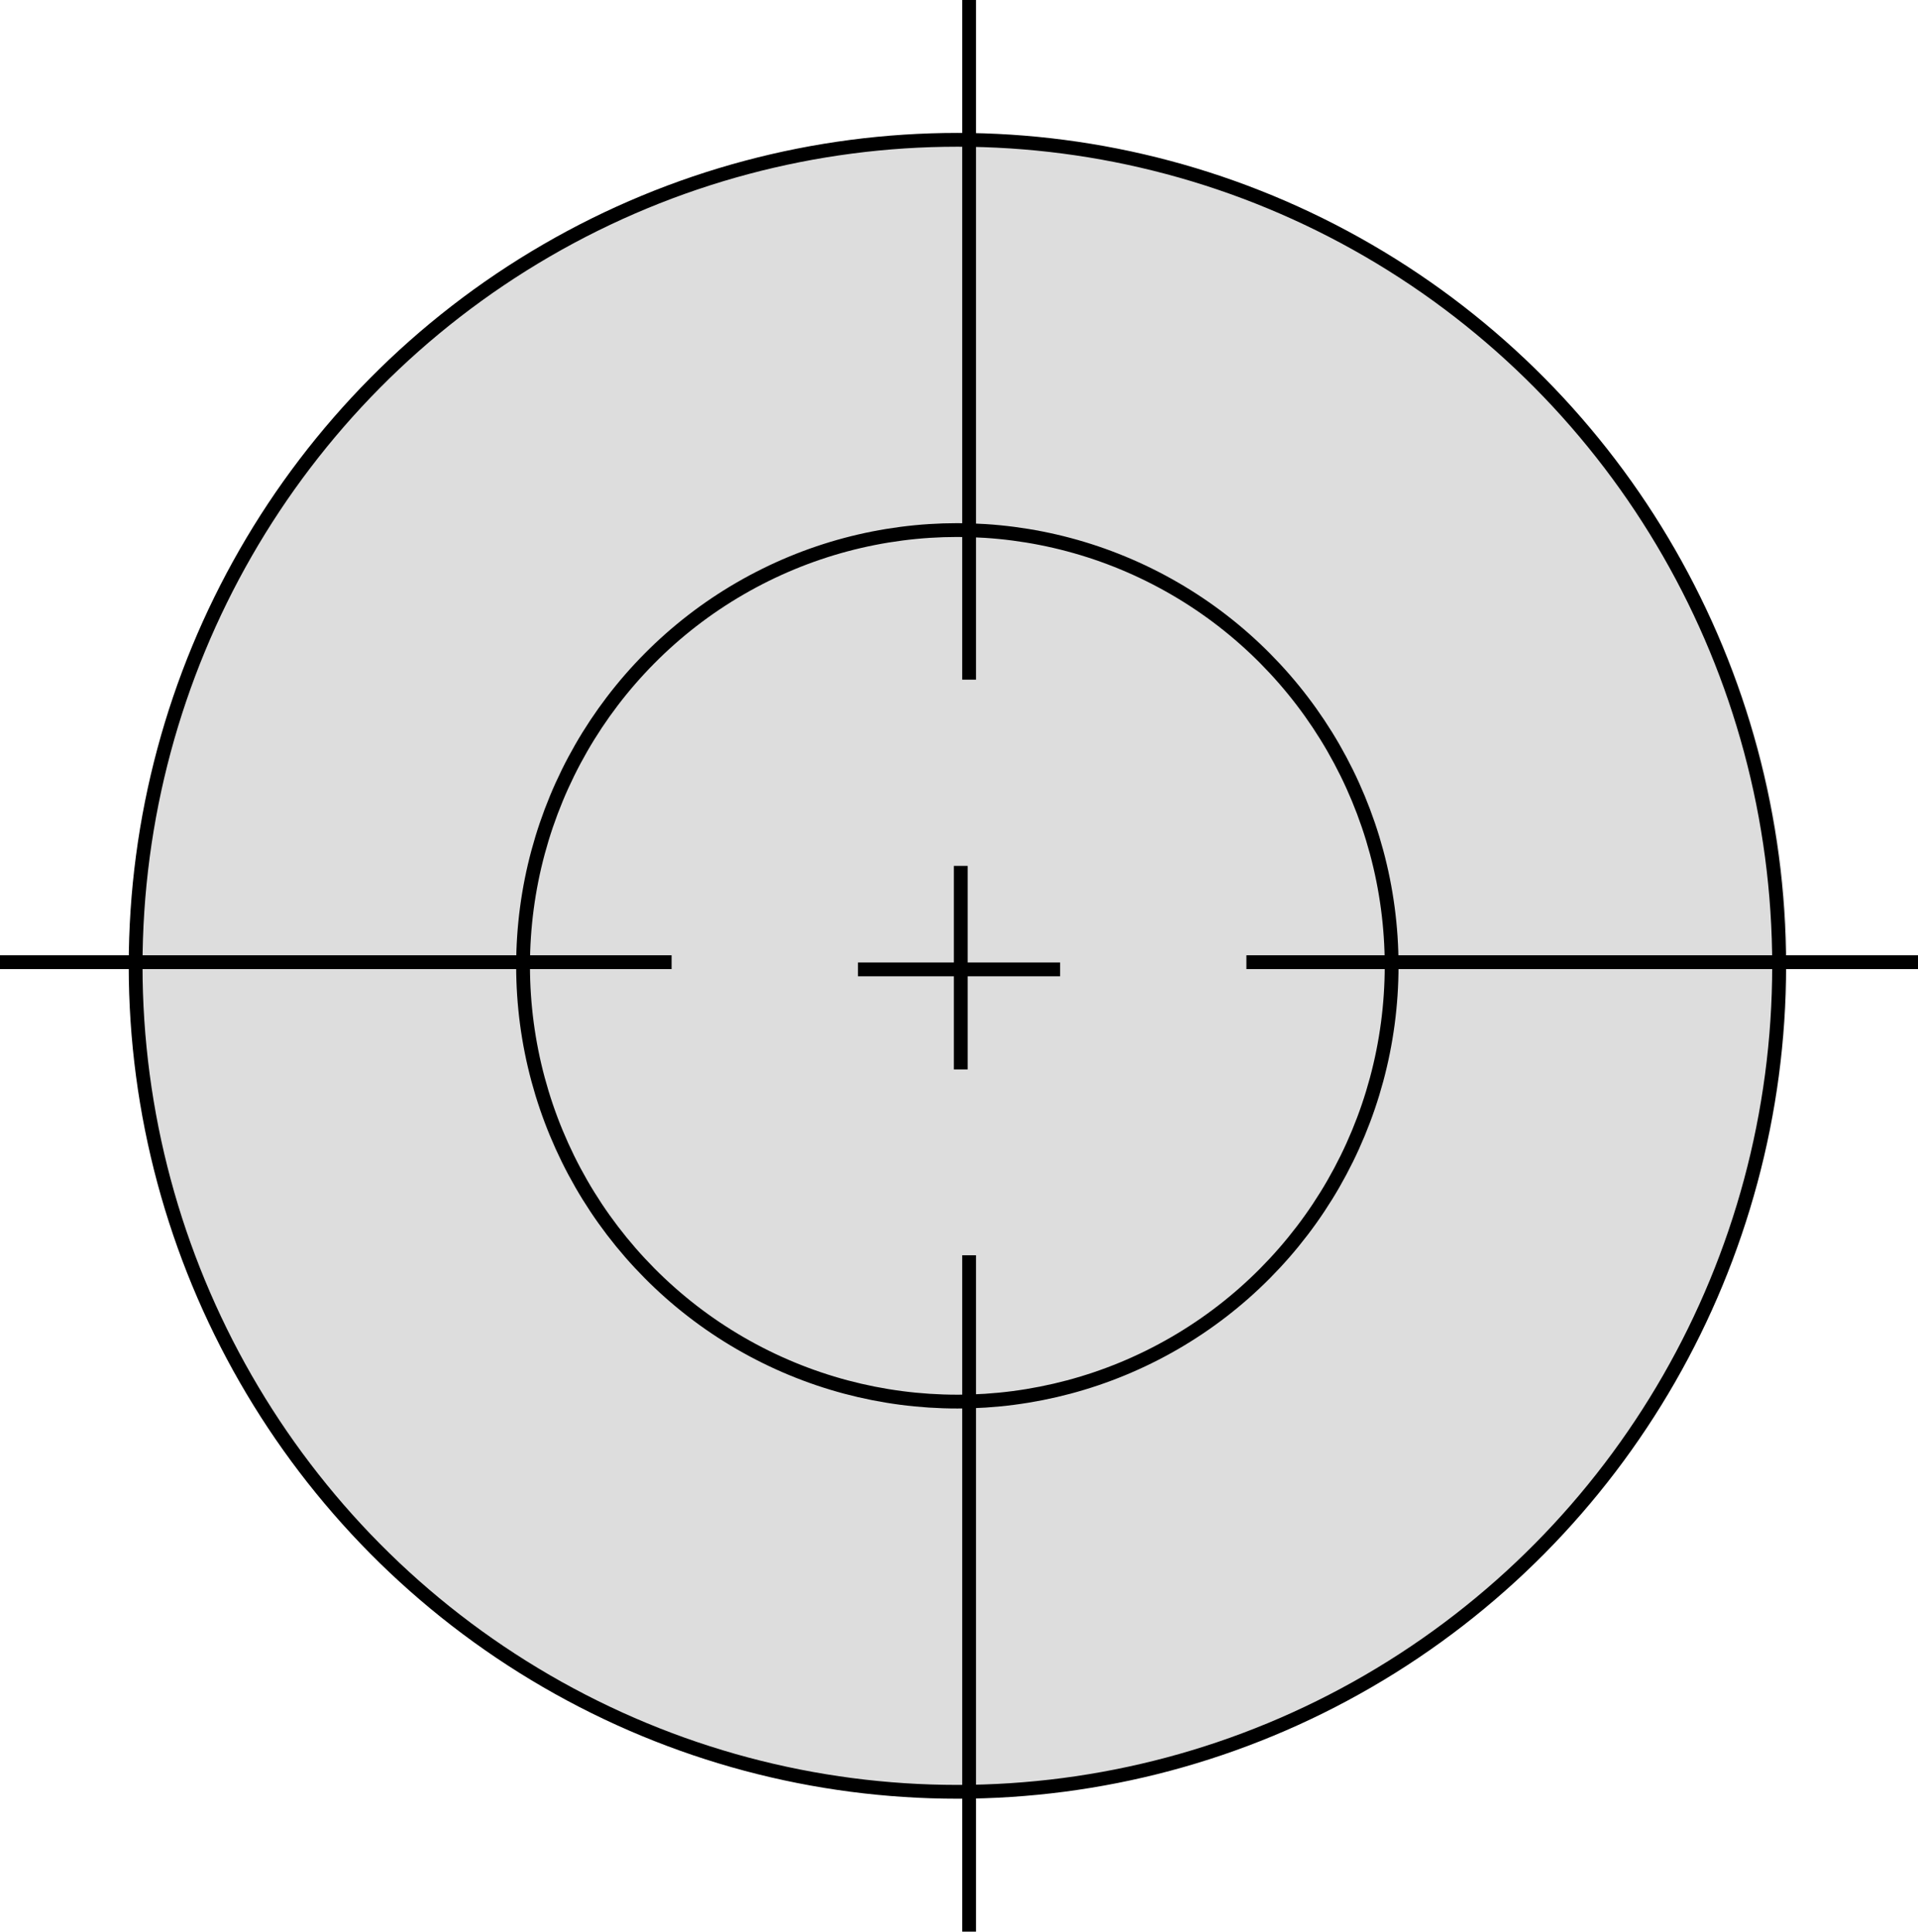 <svg width="556" height="560" viewBox="0 0 556 560" fill="none" xmlns="http://www.w3.org/2000/svg">
<circle cx="279.5" cy="279.5" r="238.5" fill="#565656" fill-opacity="0.2"/>
<ellipse cx="277.528" cy="279.948" rx="238.211" ry="239.421" stroke="black" stroke-width="4"/>
<ellipse cx="277.521" cy="279.953" rx="125.892" ry="126.309" stroke="black" stroke-width="4"/>
<path fill-rule="evenodd" clip-rule="evenodd" d="M278.012 281.483V308.477H279.012V281.483H305.809V280.483H279.012L279.012 252.486L278.012 252.486L278.012 280.483H250.211V281.483H278.012Z" fill="black"/>
<path d="M278.012 308.477H276.512V309.977H278.012V308.477ZM278.012 281.483H279.512V279.983H278.012V281.483ZM279.012 308.477V309.977H280.512V308.477H279.012ZM279.012 281.483V279.983H277.512V281.483H279.012ZM305.809 281.483V282.983H307.309V281.483H305.809ZM305.809 280.483H307.309V278.983H305.809V280.483ZM279.012 280.483H277.512V281.983H279.012V280.483ZM279.012 252.486L280.512 252.486V250.986L279.012 250.986V252.486ZM278.012 252.486V250.986L276.512 250.986V252.486L278.012 252.486ZM278.012 280.483V281.983H279.512V280.483H278.012ZM250.211 280.483V278.983H248.711V280.483H250.211ZM250.211 281.483H248.711V282.983H250.211V281.483ZM279.512 308.477V281.483H276.512V308.477H279.512ZM279.012 306.977H278.012V309.977H279.012V306.977ZM277.512 281.483V308.477H280.512V281.483H277.512ZM279.012 282.983H305.809V279.983H279.012V282.983ZM307.309 281.483V280.483H304.309V281.483H307.309ZM305.809 278.983H279.012V281.983H305.809V278.983ZM277.512 252.486L277.512 280.483H280.512L280.512 252.486L277.512 252.486ZM278.012 253.986H279.012V250.986H278.012V253.986ZM279.512 280.483L279.512 252.486L276.512 252.486L276.512 280.483H279.512ZM278.012 278.983H250.211V281.983H278.012V278.983ZM248.711 280.483V281.483H251.711V280.483H248.711ZM250.211 282.983H278.012V279.983H250.211V282.983Z" fill="black"/>
<line x1="361.312" y1="278.895" x2="556" y2="278.895" stroke="black" stroke-width="4"/>
<line x1="280.93" y1="8.80396e-08" x2="280.93" y2="197.004" stroke="black" stroke-width="4"/>
<line x1="280.93" y1="363.846" x2="280.93" y2="559.907" stroke="black" stroke-width="4"/>
<line y1="278.895" x2="194.688" y2="278.895" stroke="black" stroke-width="4"/>
</svg>
